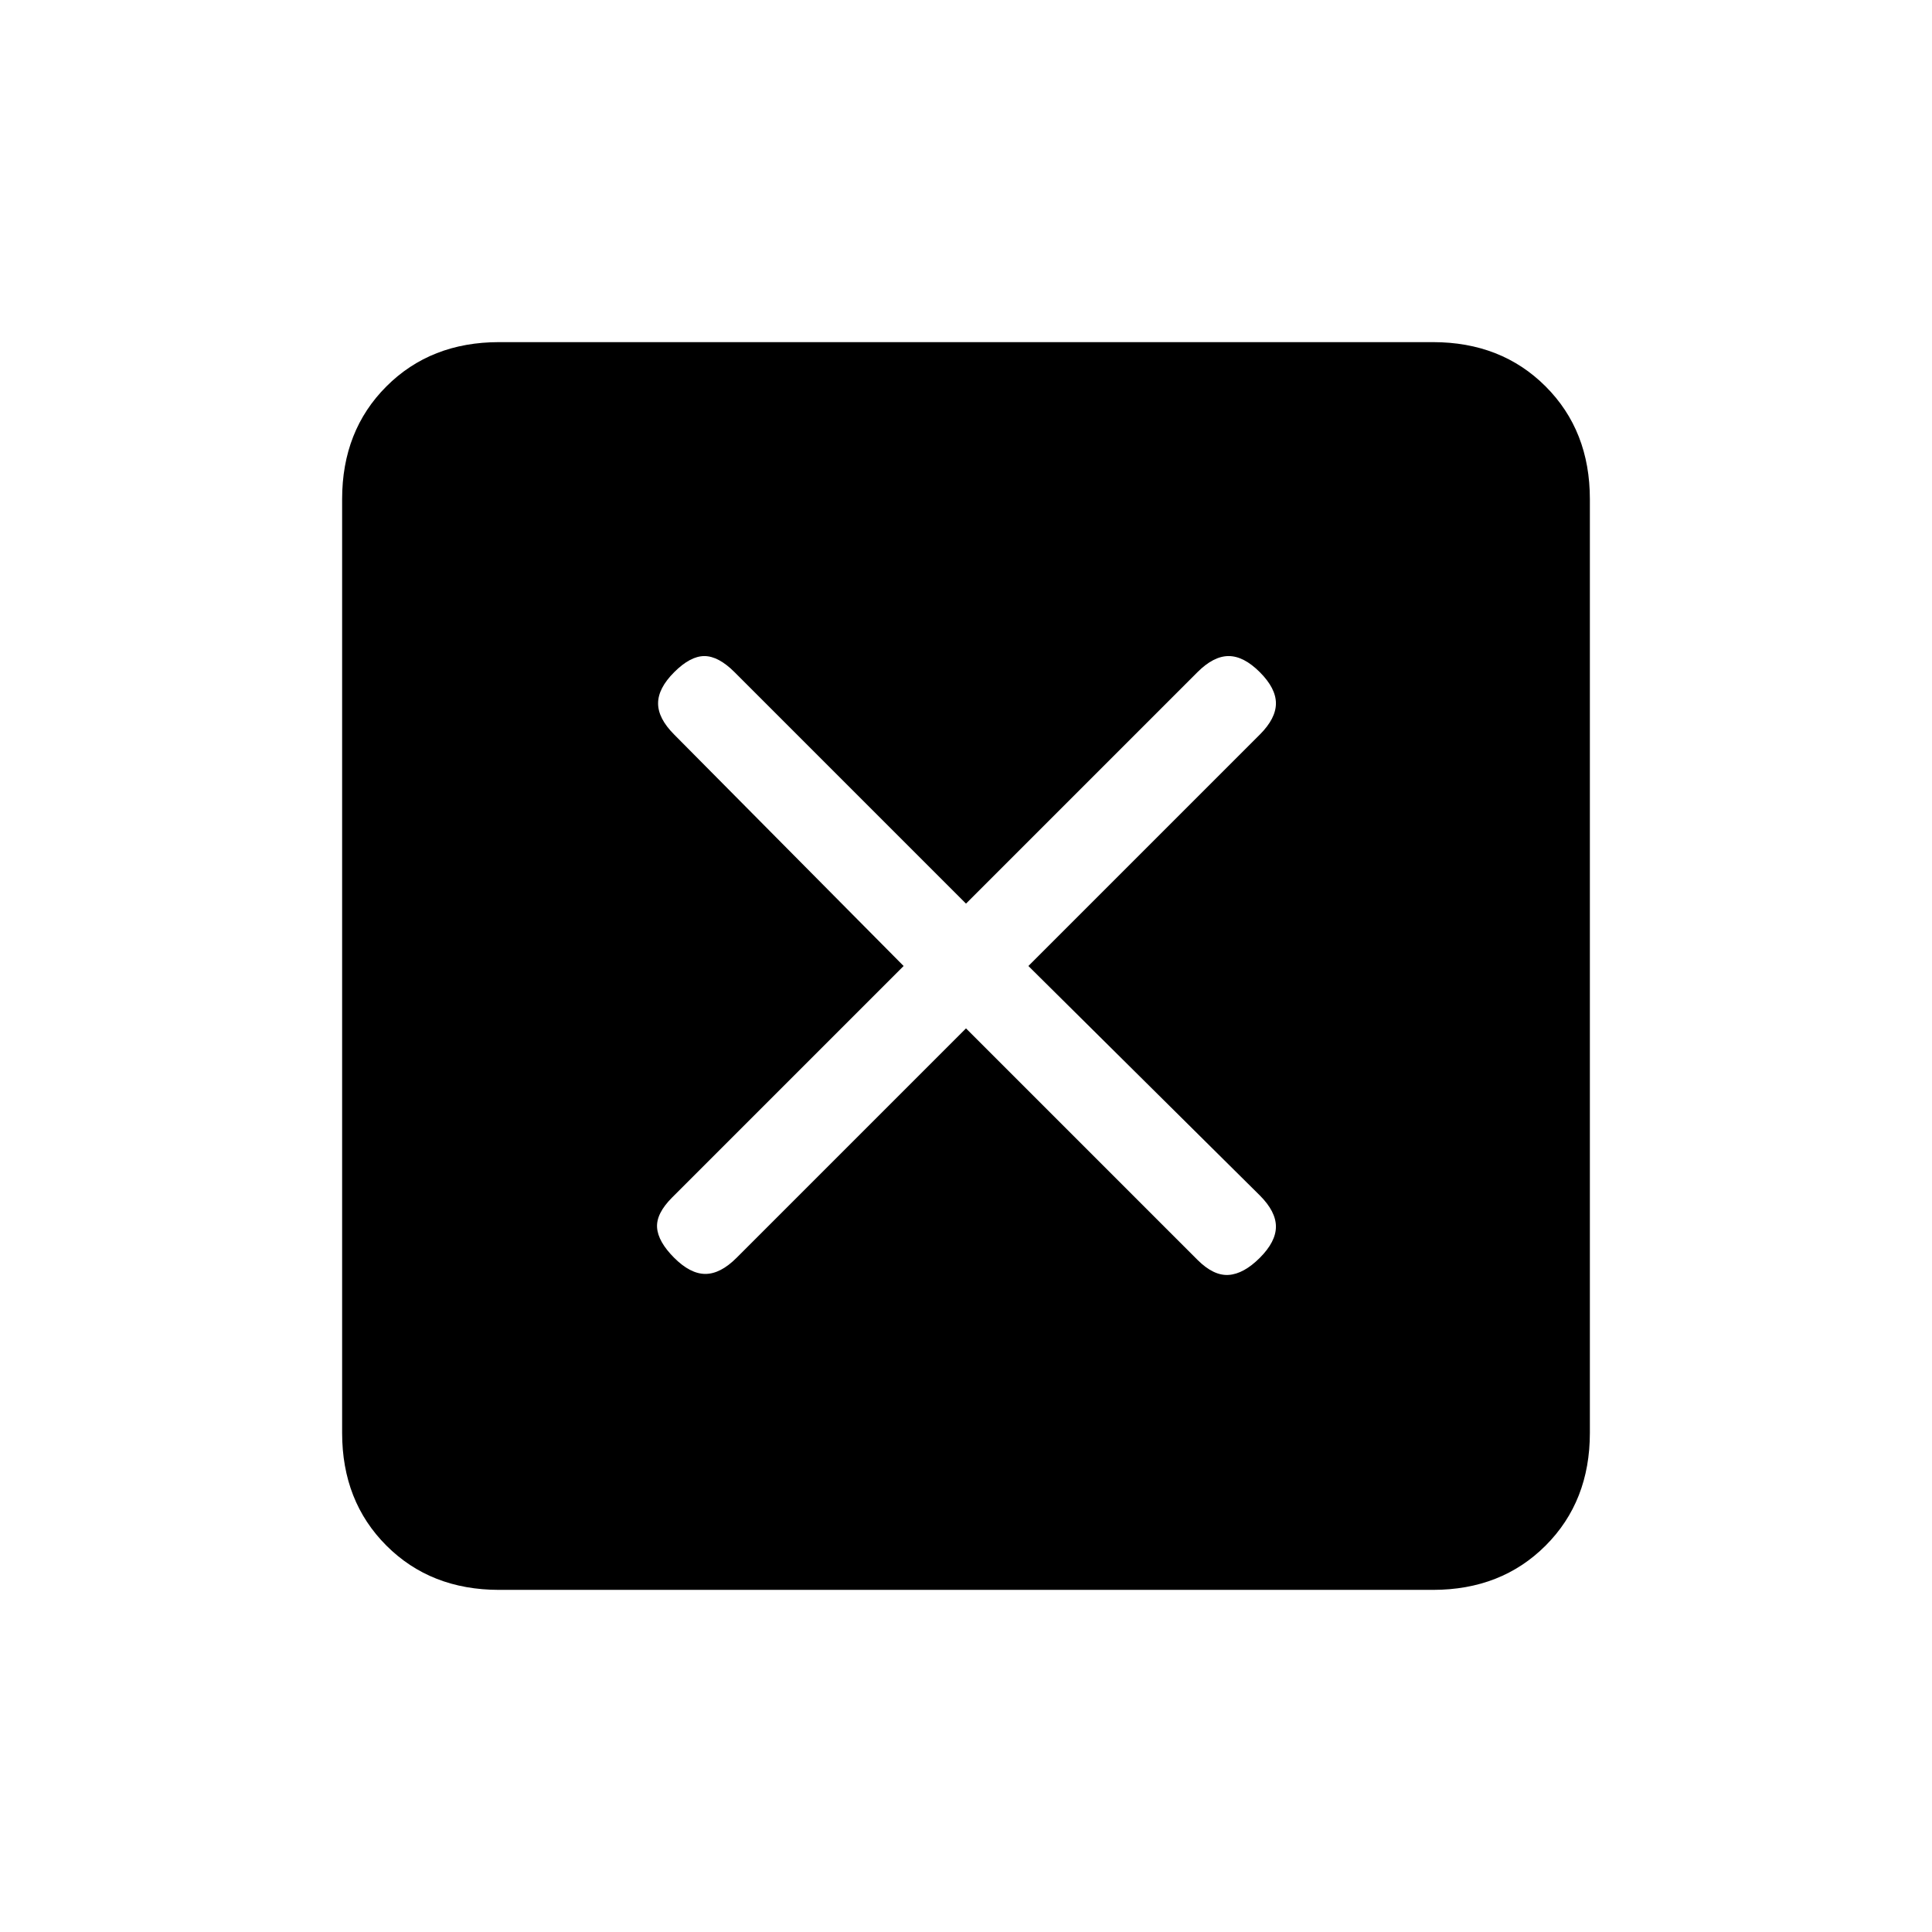 <svg xmlns="http://www.w3.org/2000/svg" height="20" viewBox="0 -960 960 960" width="20"><path d="m480-449 115 115q8 8 15.5 7.5T626-335q8-8 8-15.5t-8-15.5L511-480l115-115q8-8 8-15.5t-8-15.5q-8-8-15.5-8t-15.5 8L480-511 365-626q-8-8-15-8t-15 8q-8 8-8 15.5t8 15.5l114 115-115 115q-8 8-7.5 15t8.5 15q8 8 15.5 8t15.5-8l114-114ZM248-170q-34 0-56-22t-22-56v-464q0-34 22-56t56-22h464q34 0 56 22t22 56v464q0 34-22 56t-56 22H248Z"/></svg>